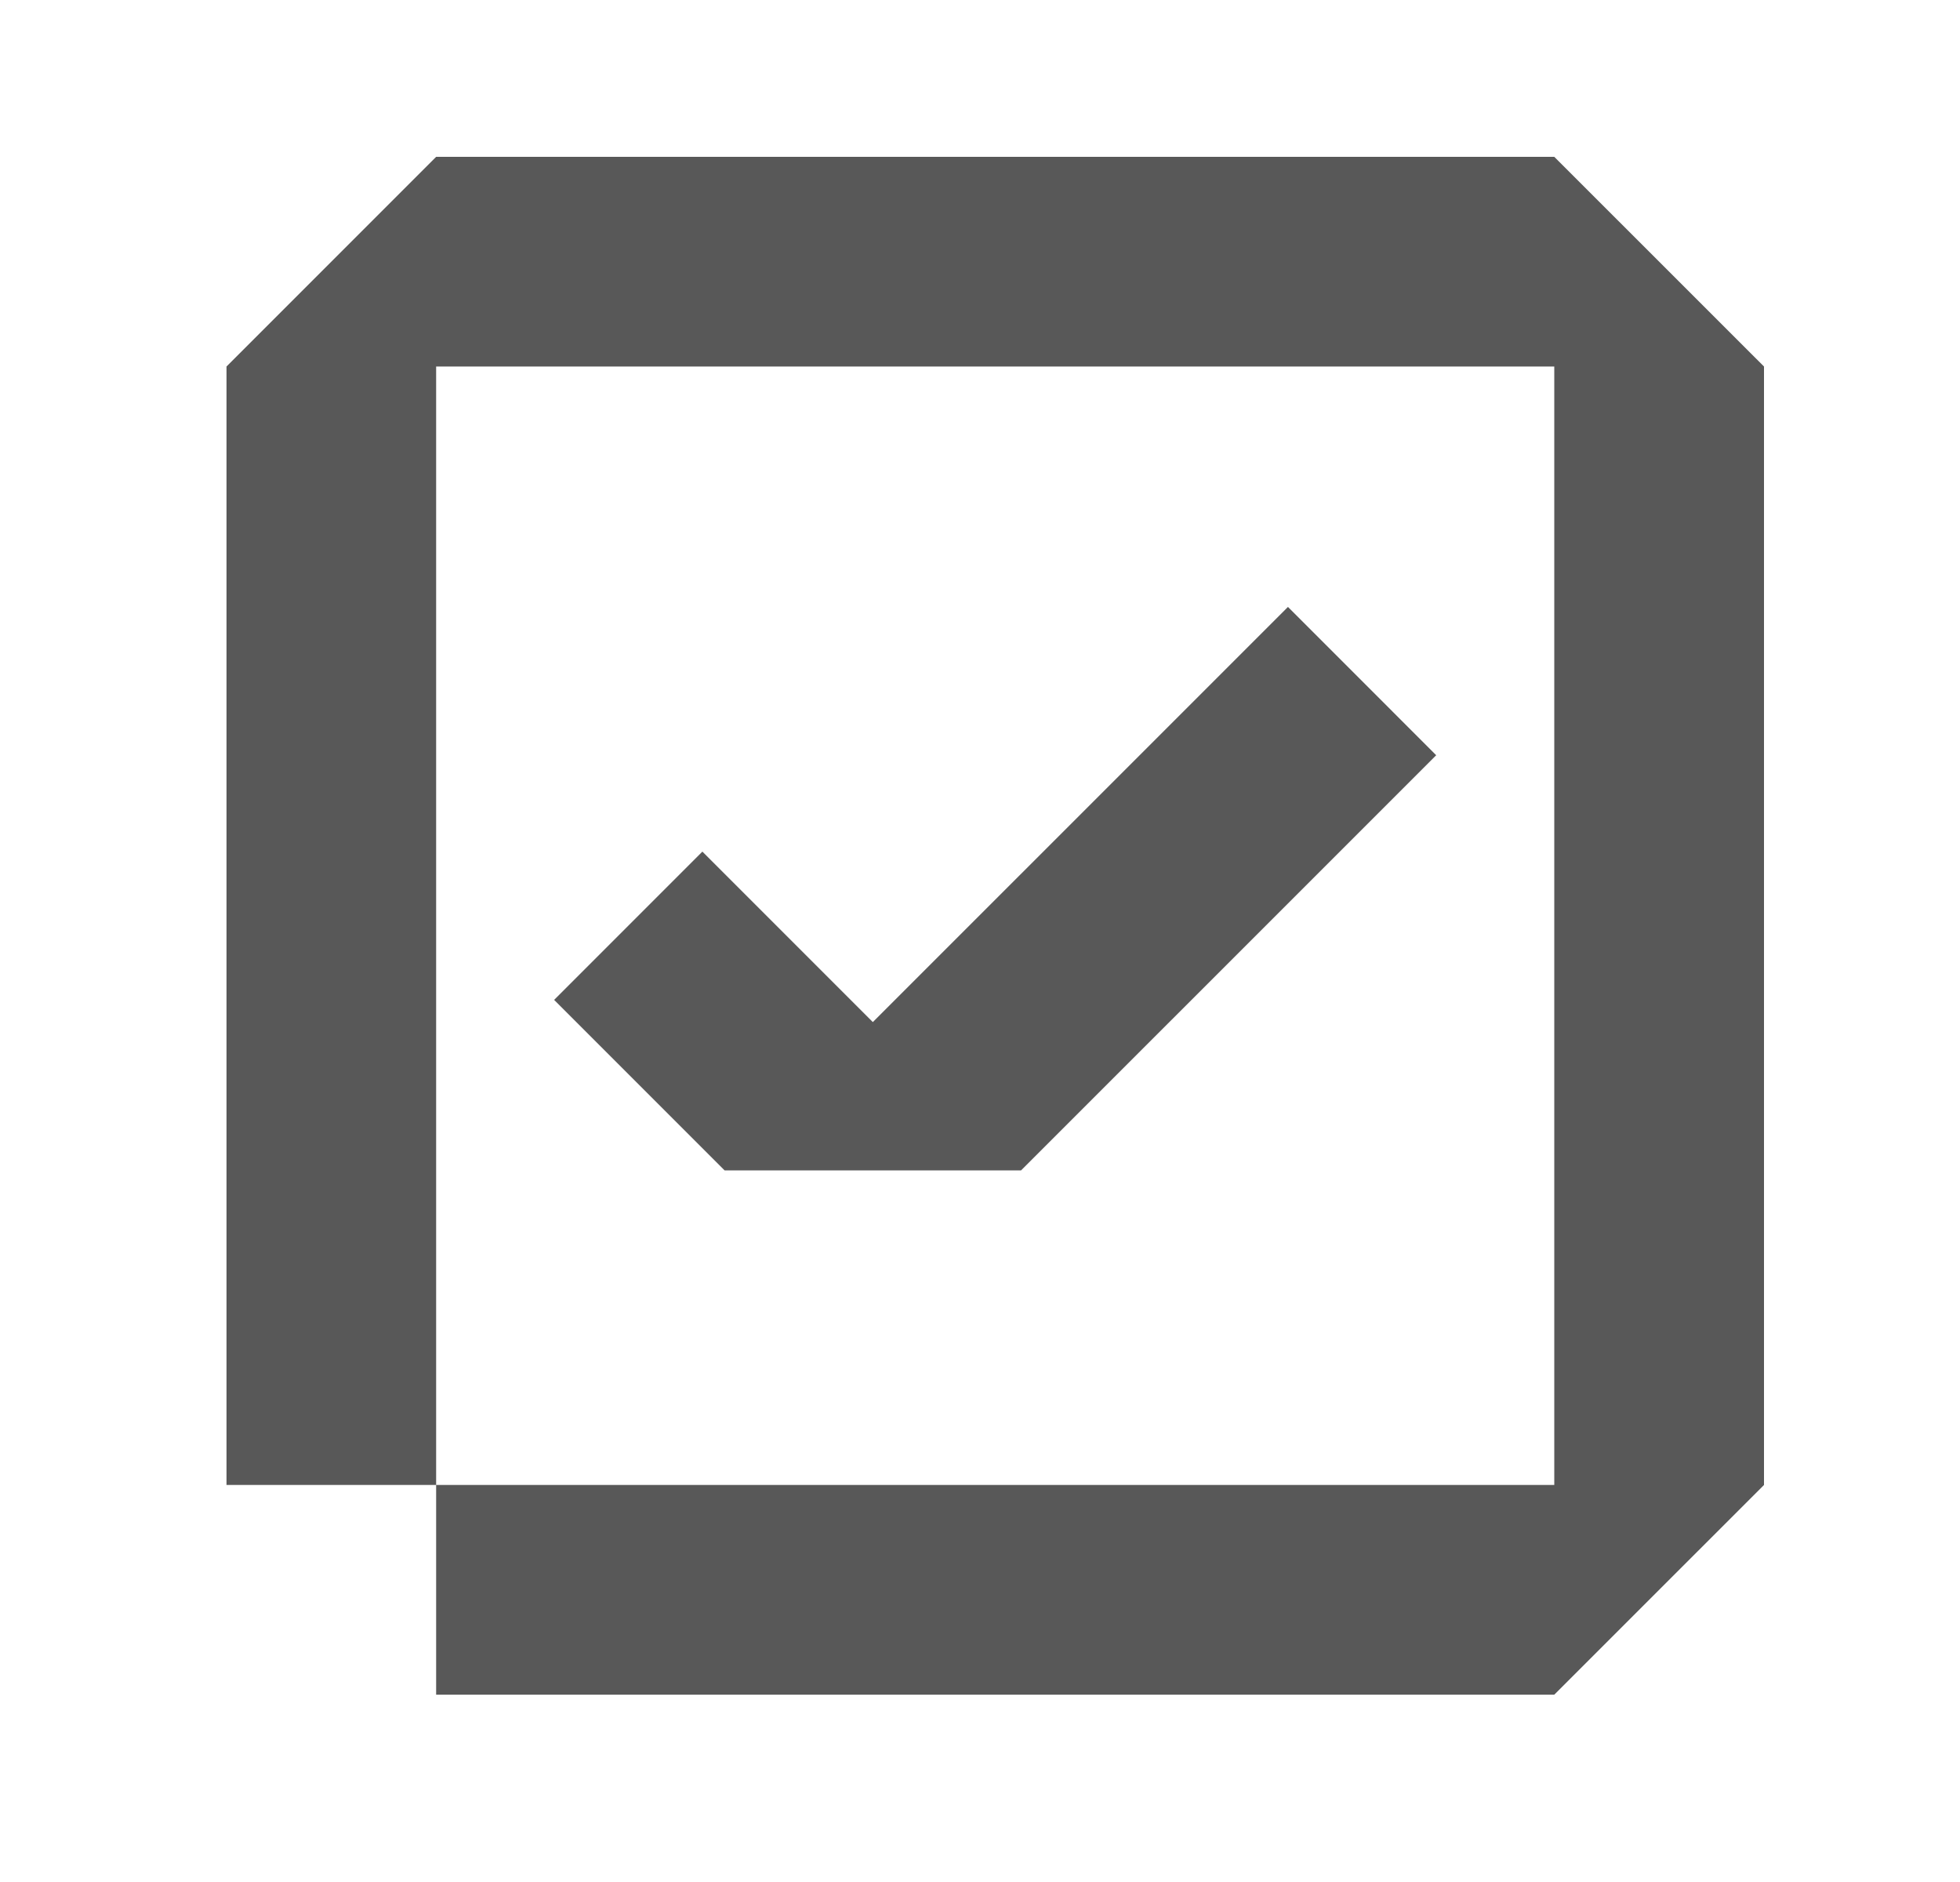 <svg width="25" height="24" viewBox="0 0 25 24" fill="none" xmlns="http://www.w3.org/2000/svg">
<path d="M11.133 13.034L8.959 10.86L7.068 12.751L9.242 14.925H13.024L18.319 9.631L16.428 7.74L11.133 13.034Z" fill="#585858"/>
<path d="M19.825 2H5.563L2.889 4.674V18.937H5.563V4.674H19.825V18.937H5.563V21.611H19.825L22.5 18.937V4.674L19.825 2Z" fill="#585858"/>
</svg>
